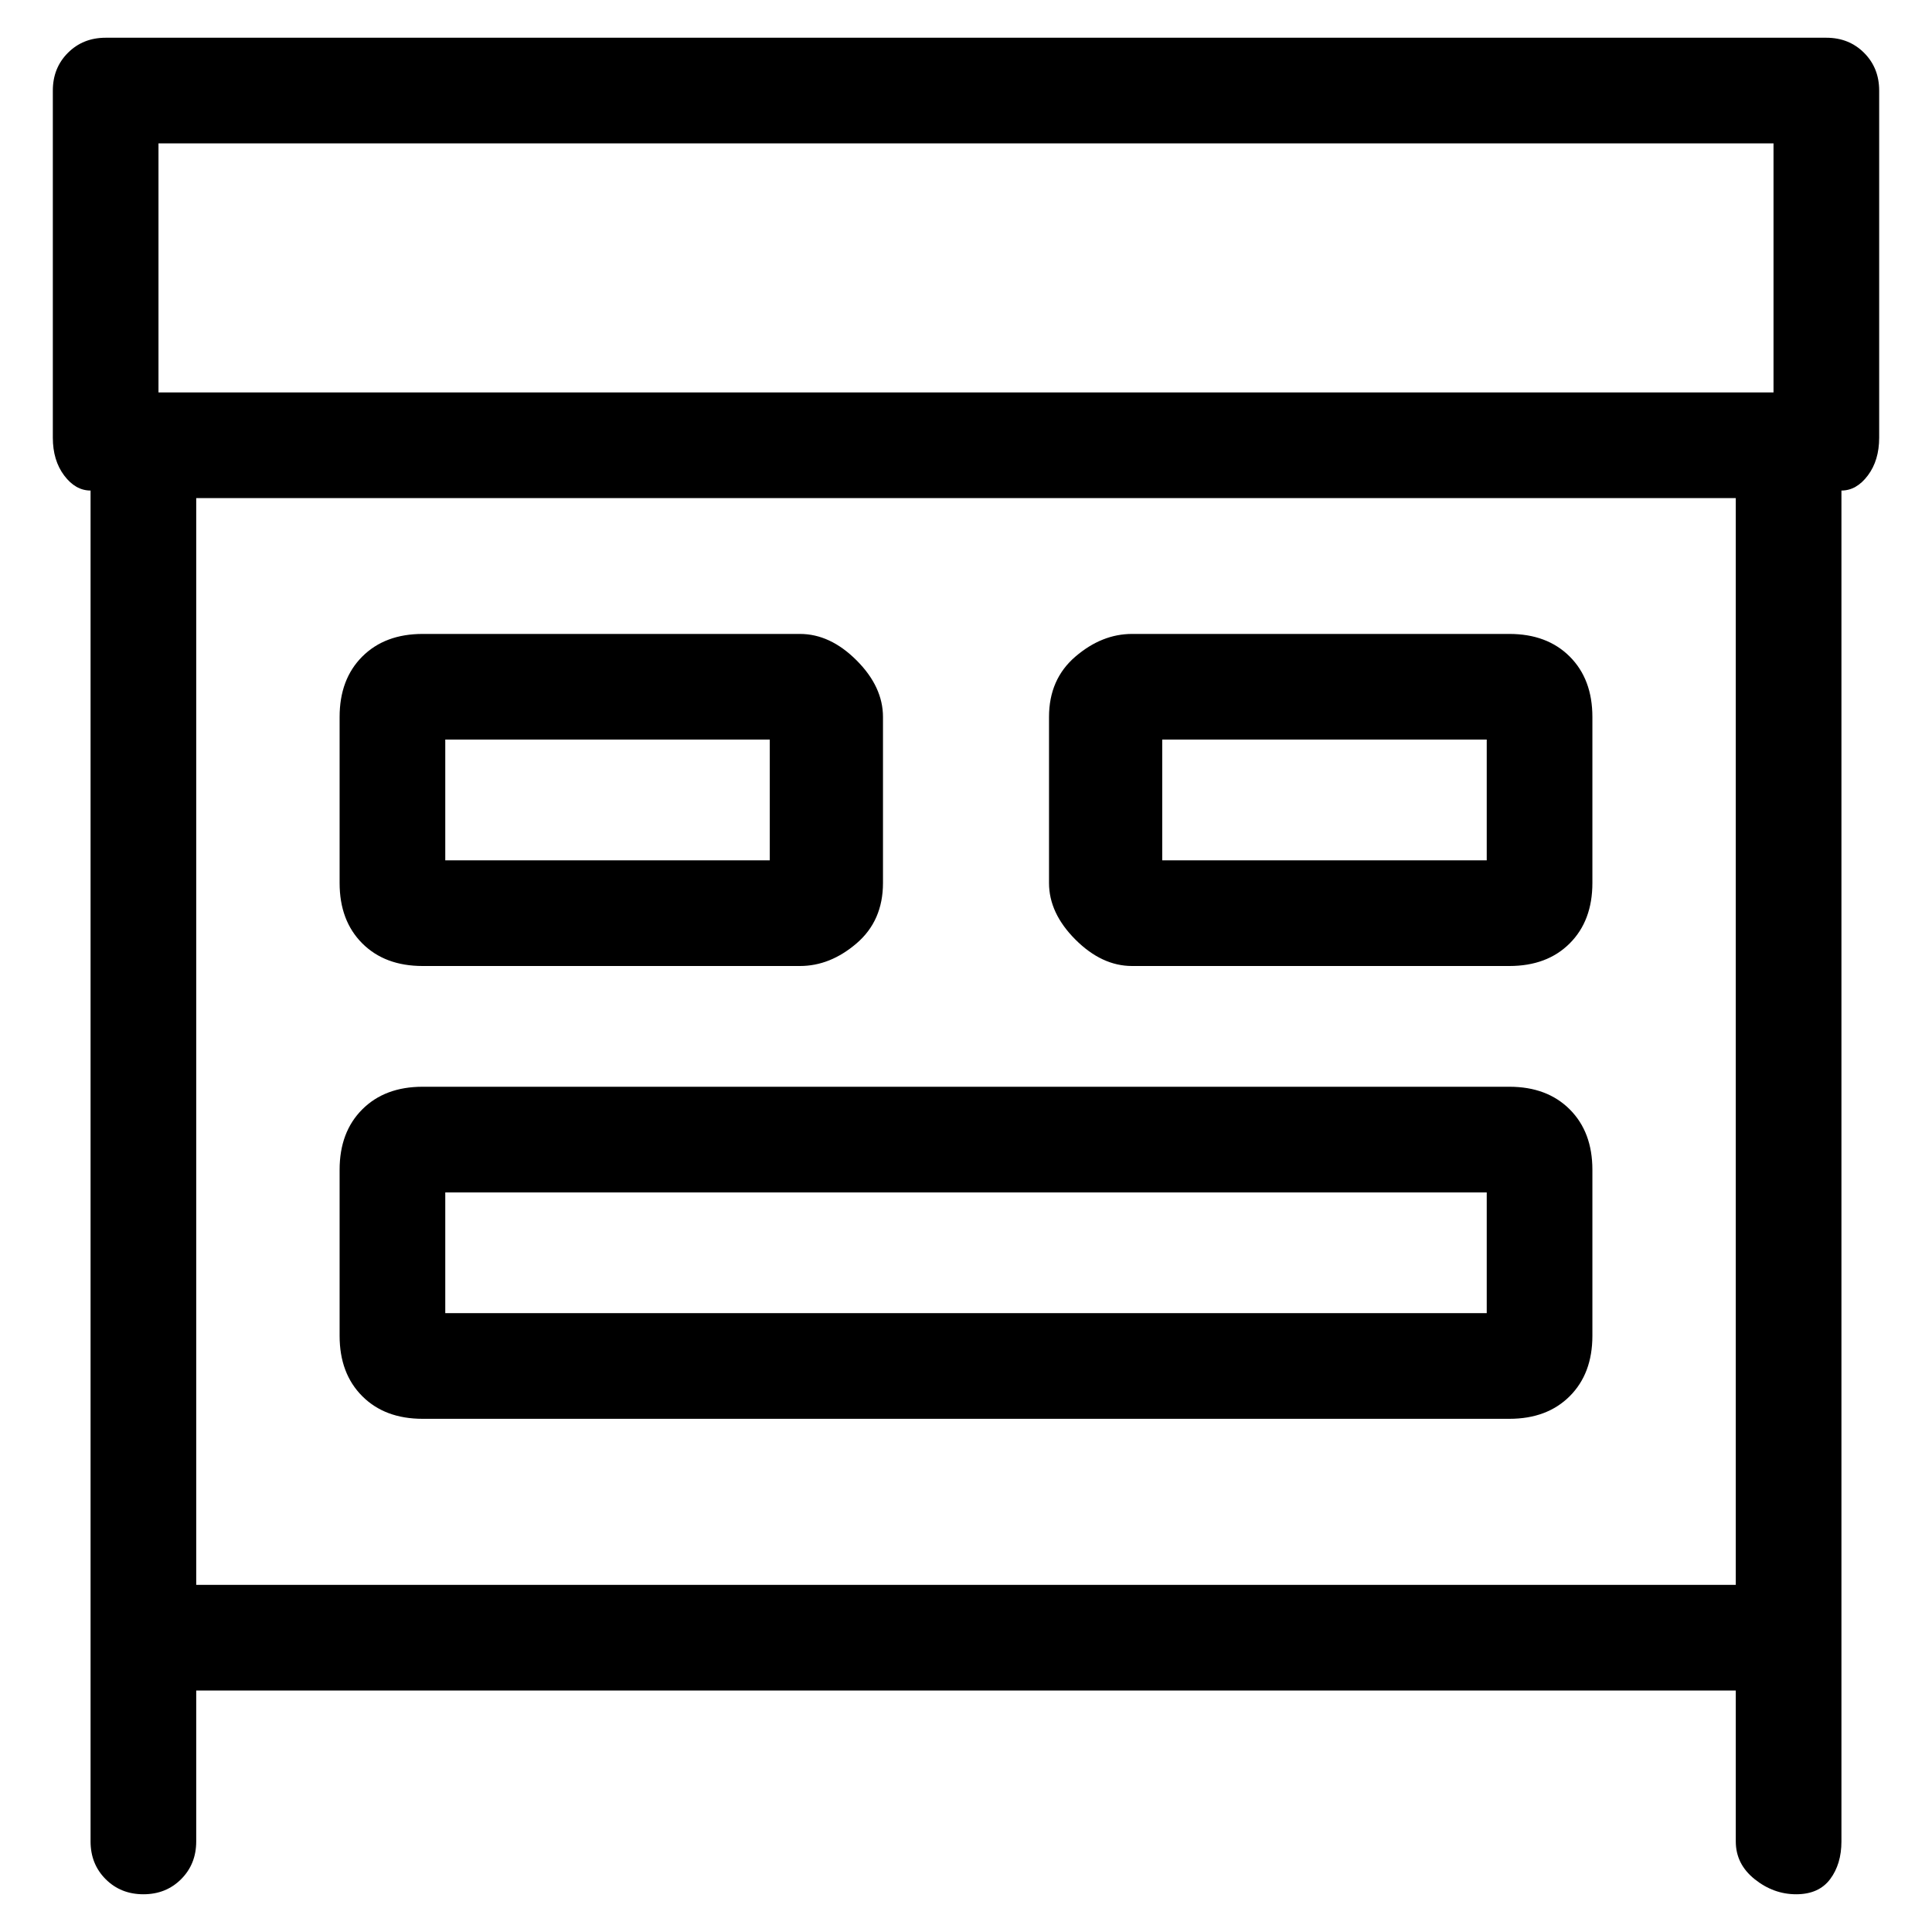 <svg viewBox="0 0 256 256" xmlns="http://www.w3.org/2000/svg">
  <path transform="scale(1, -1) translate(0, -256)" fill="currentColor" d="M242 251h-228q-3 0 -5 -2t-2 -5v-46q0 -3 1.5 -5t3.5 -2v-179q0 -3 2 -5t5 -2t5 2t2 5v20h204v-20q0 -3 2.5 -5t5.5 -2t4.5 2t1.5 5v179q2 0 3.5 2t1.5 5v46q0 3 -2 5t-5 2zM21 237h214v-33h-214v33zM26 190h204v-144h-204v144zM56 128h50q4 0 7.5 3t3.5 8v22 q0 4 -3.5 7.5t-7.5 3.5h-50q-5 0 -8 -3t-3 -8v-22q0 -5 3 -8t8 -3zM59 158h43v-16h-43v16zM200 112h-144q-5 0 -8 -3t-3 -8v-22q0 -5 3 -8t8 -3h144q5 0 8 3t3 8v22q0 5 -3 8t-8 3zM197 82h-138v16h138v-16zM200 172h-50q-4 0 -7.5 -3t-3.5 -8v-22q0 -4 3.5 -7.5t7.5 -3.5 h50q5 0 8 3t3 8v22q0 5 -3 8t-8 3zM197 142h-43v16h43v-16z" />
</svg>